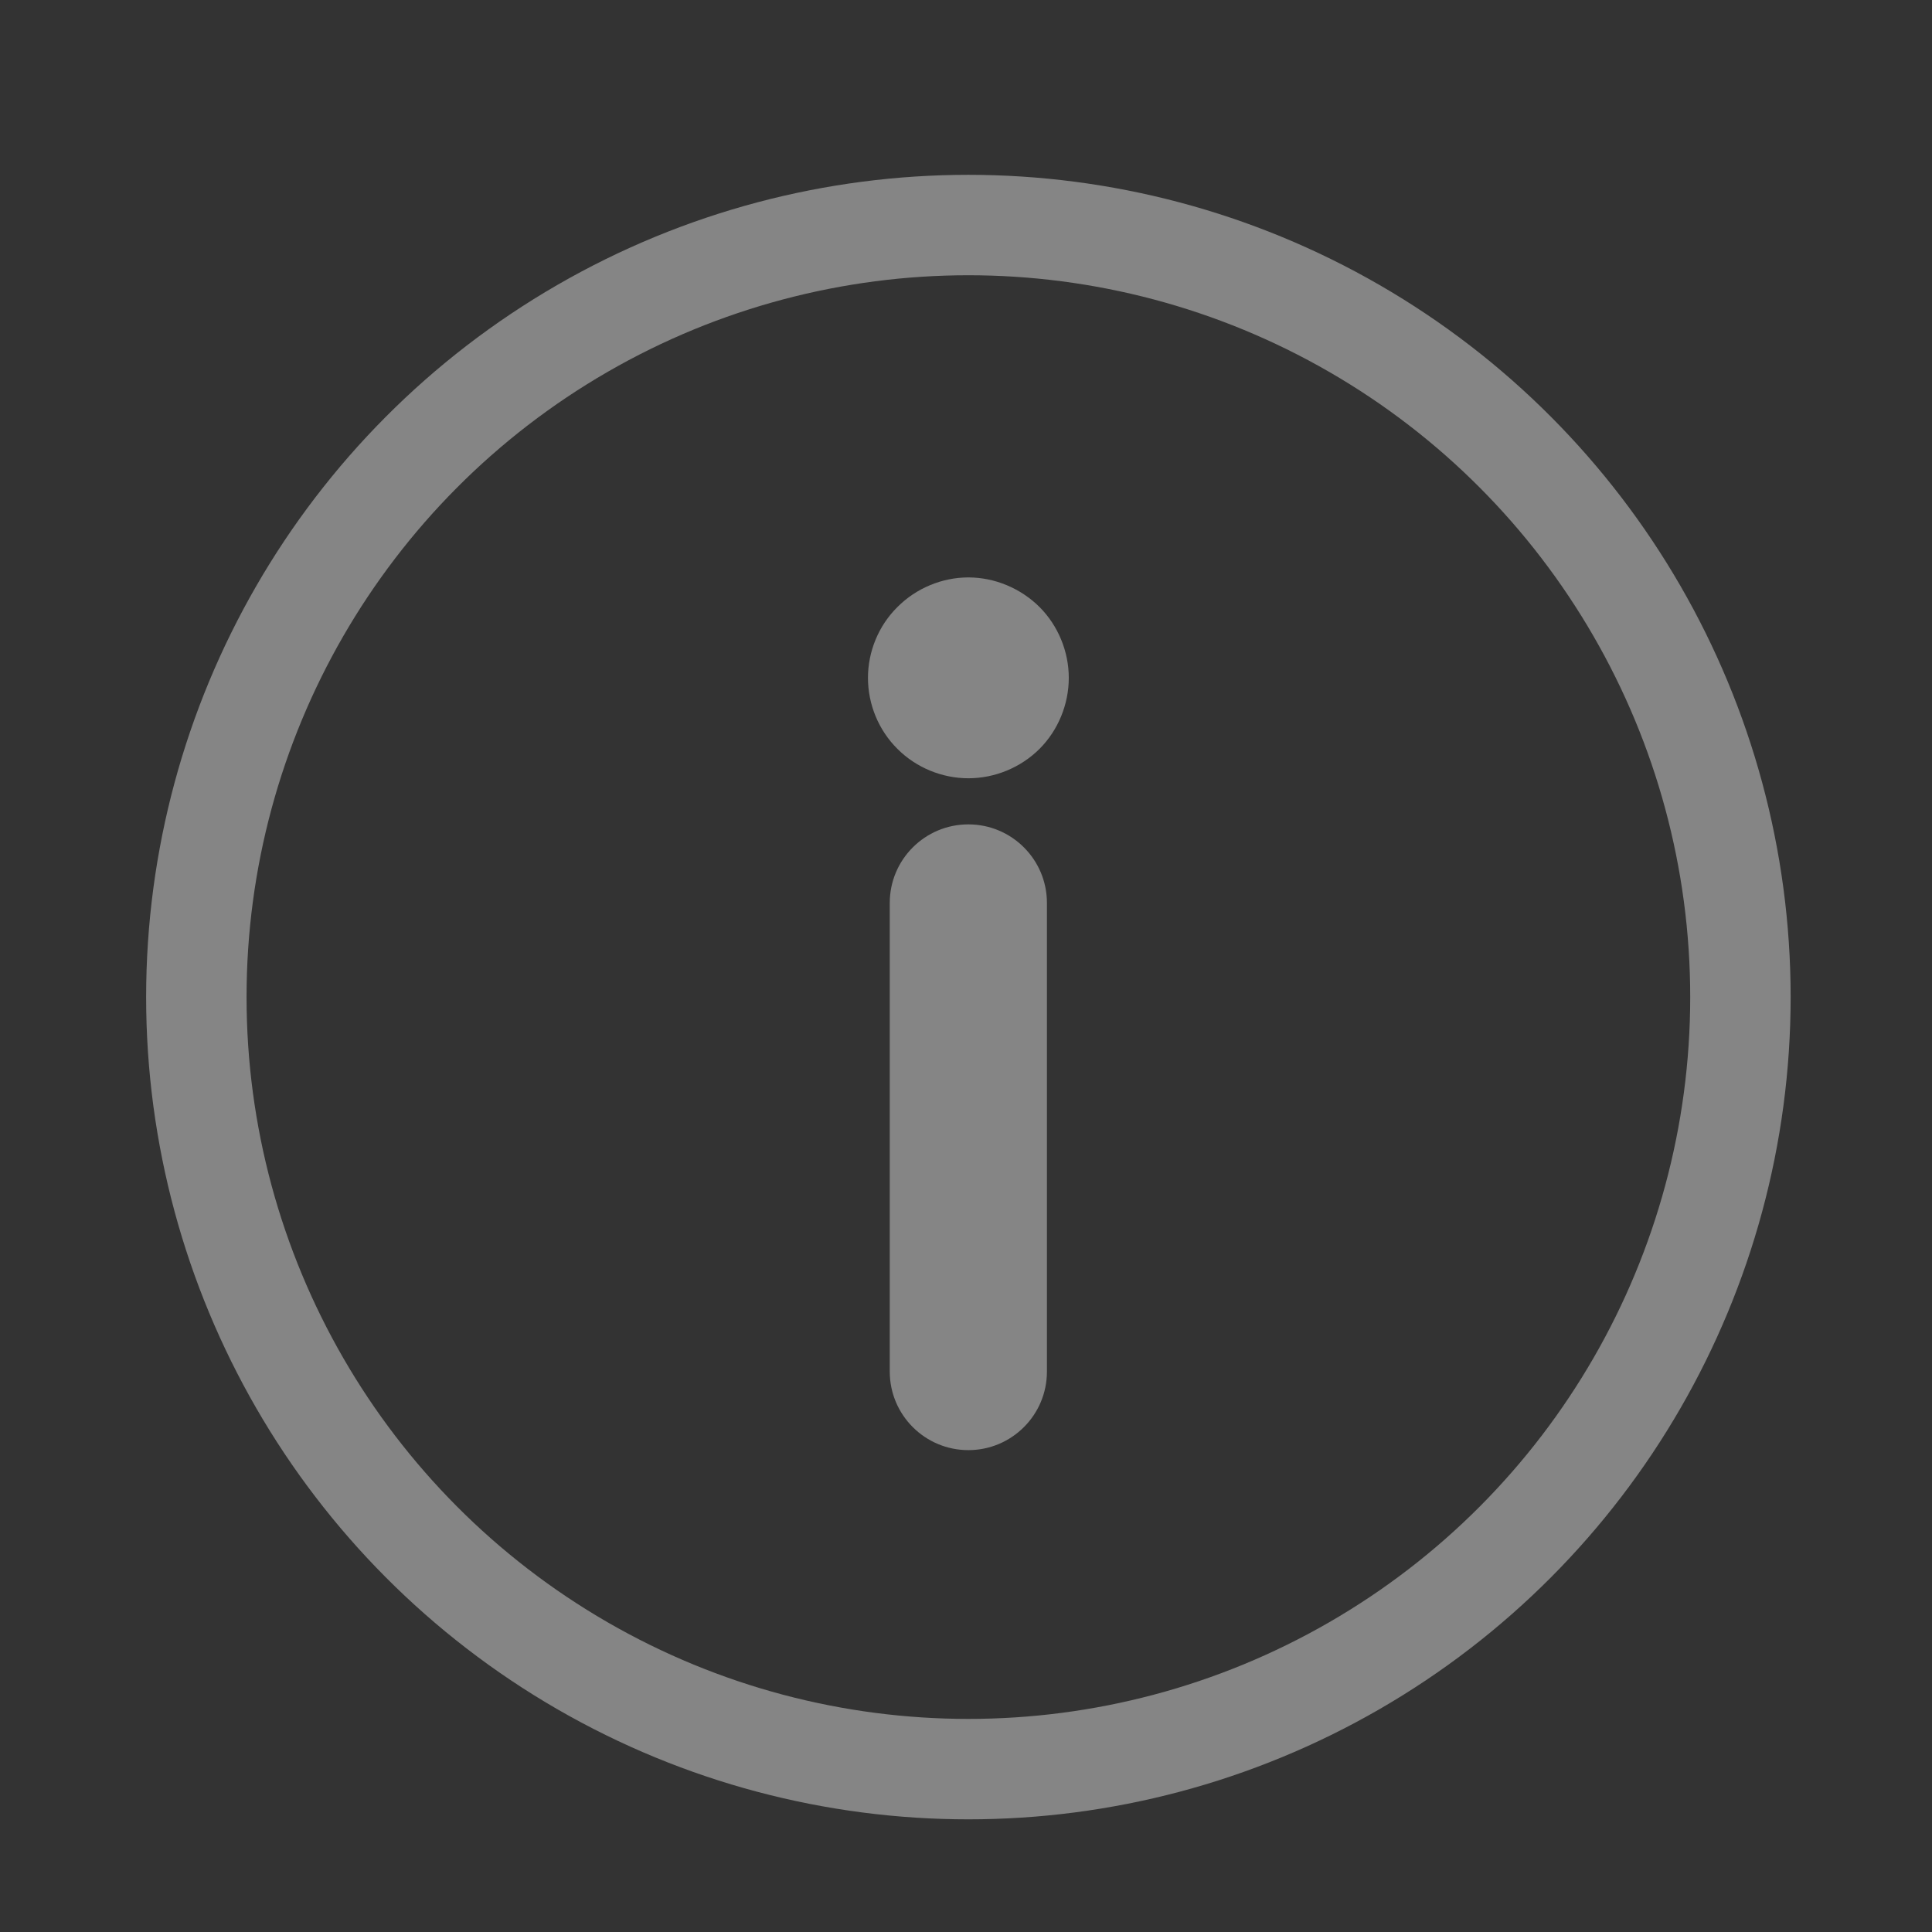 <?xml version="1.0" encoding="utf-8"?>
<!-- Generator: Adobe Illustrator 16.0.0, SVG Export Plug-In . SVG Version: 6.00 Build 0)  -->
<!DOCTYPE svg PUBLIC "-//W3C//DTD SVG 1.1//EN" "http://www.w3.org/Graphics/SVG/1.1/DTD/svg11.dtd">
<svg version="1.1" id="Layer_1" xmlns="http://www.w3.org/2000/svg" xmlns:xlink="http://www.w3.org/1999/xlink" x="0px" y="0px" width="134.667px" height="134.667px" viewBox="32.5 32.5 134.667 134.667" enable-background="new 32.5 32.5 134.667 134.667" xml:space="preserve" preserveAspectRatio="xMinYMin meet">
<rect x="32.5" y="32.5" width="134.667" height="134.667" fill="#333333" stroke="none"/>
<path opacity="0.4" fill="#FFFFFF" d="M99.998,86.748c1.848,0,3.643-0.742,4.956-2.044c1.302-1.302,2.044-3.108,2.044-4.956
	c0-1.834-0.742-3.64-2.044-4.941c-1.313-1.305-3.122-2.059-4.956-2.059s-3.641,0.754-4.939,2.059C93.74,76.106,93,77.914,93,79.748
	c0,1.848,0.74,3.652,2.059,4.956C96.357,86.006,98.162,86.748,99.998,86.748z"/>
<path opacity="0.4" fill="#FFFFFF" d="M99.998,89.962c-3.023,0-5.479,2.45-5.479,5.477v32.663c0,3.026,2.455,5.477,5.479,5.477
	s5.477-2.452,5.477-5.477V95.44C105.475,92.412,103.021,89.962,99.998,89.962z"/>
<circle opacity="0.4" fill="none" stroke="#FFFFFF" stroke-width="7" stroke-miterlimit="10" cx="100" cy="102" r="53.814"/>
</svg>
